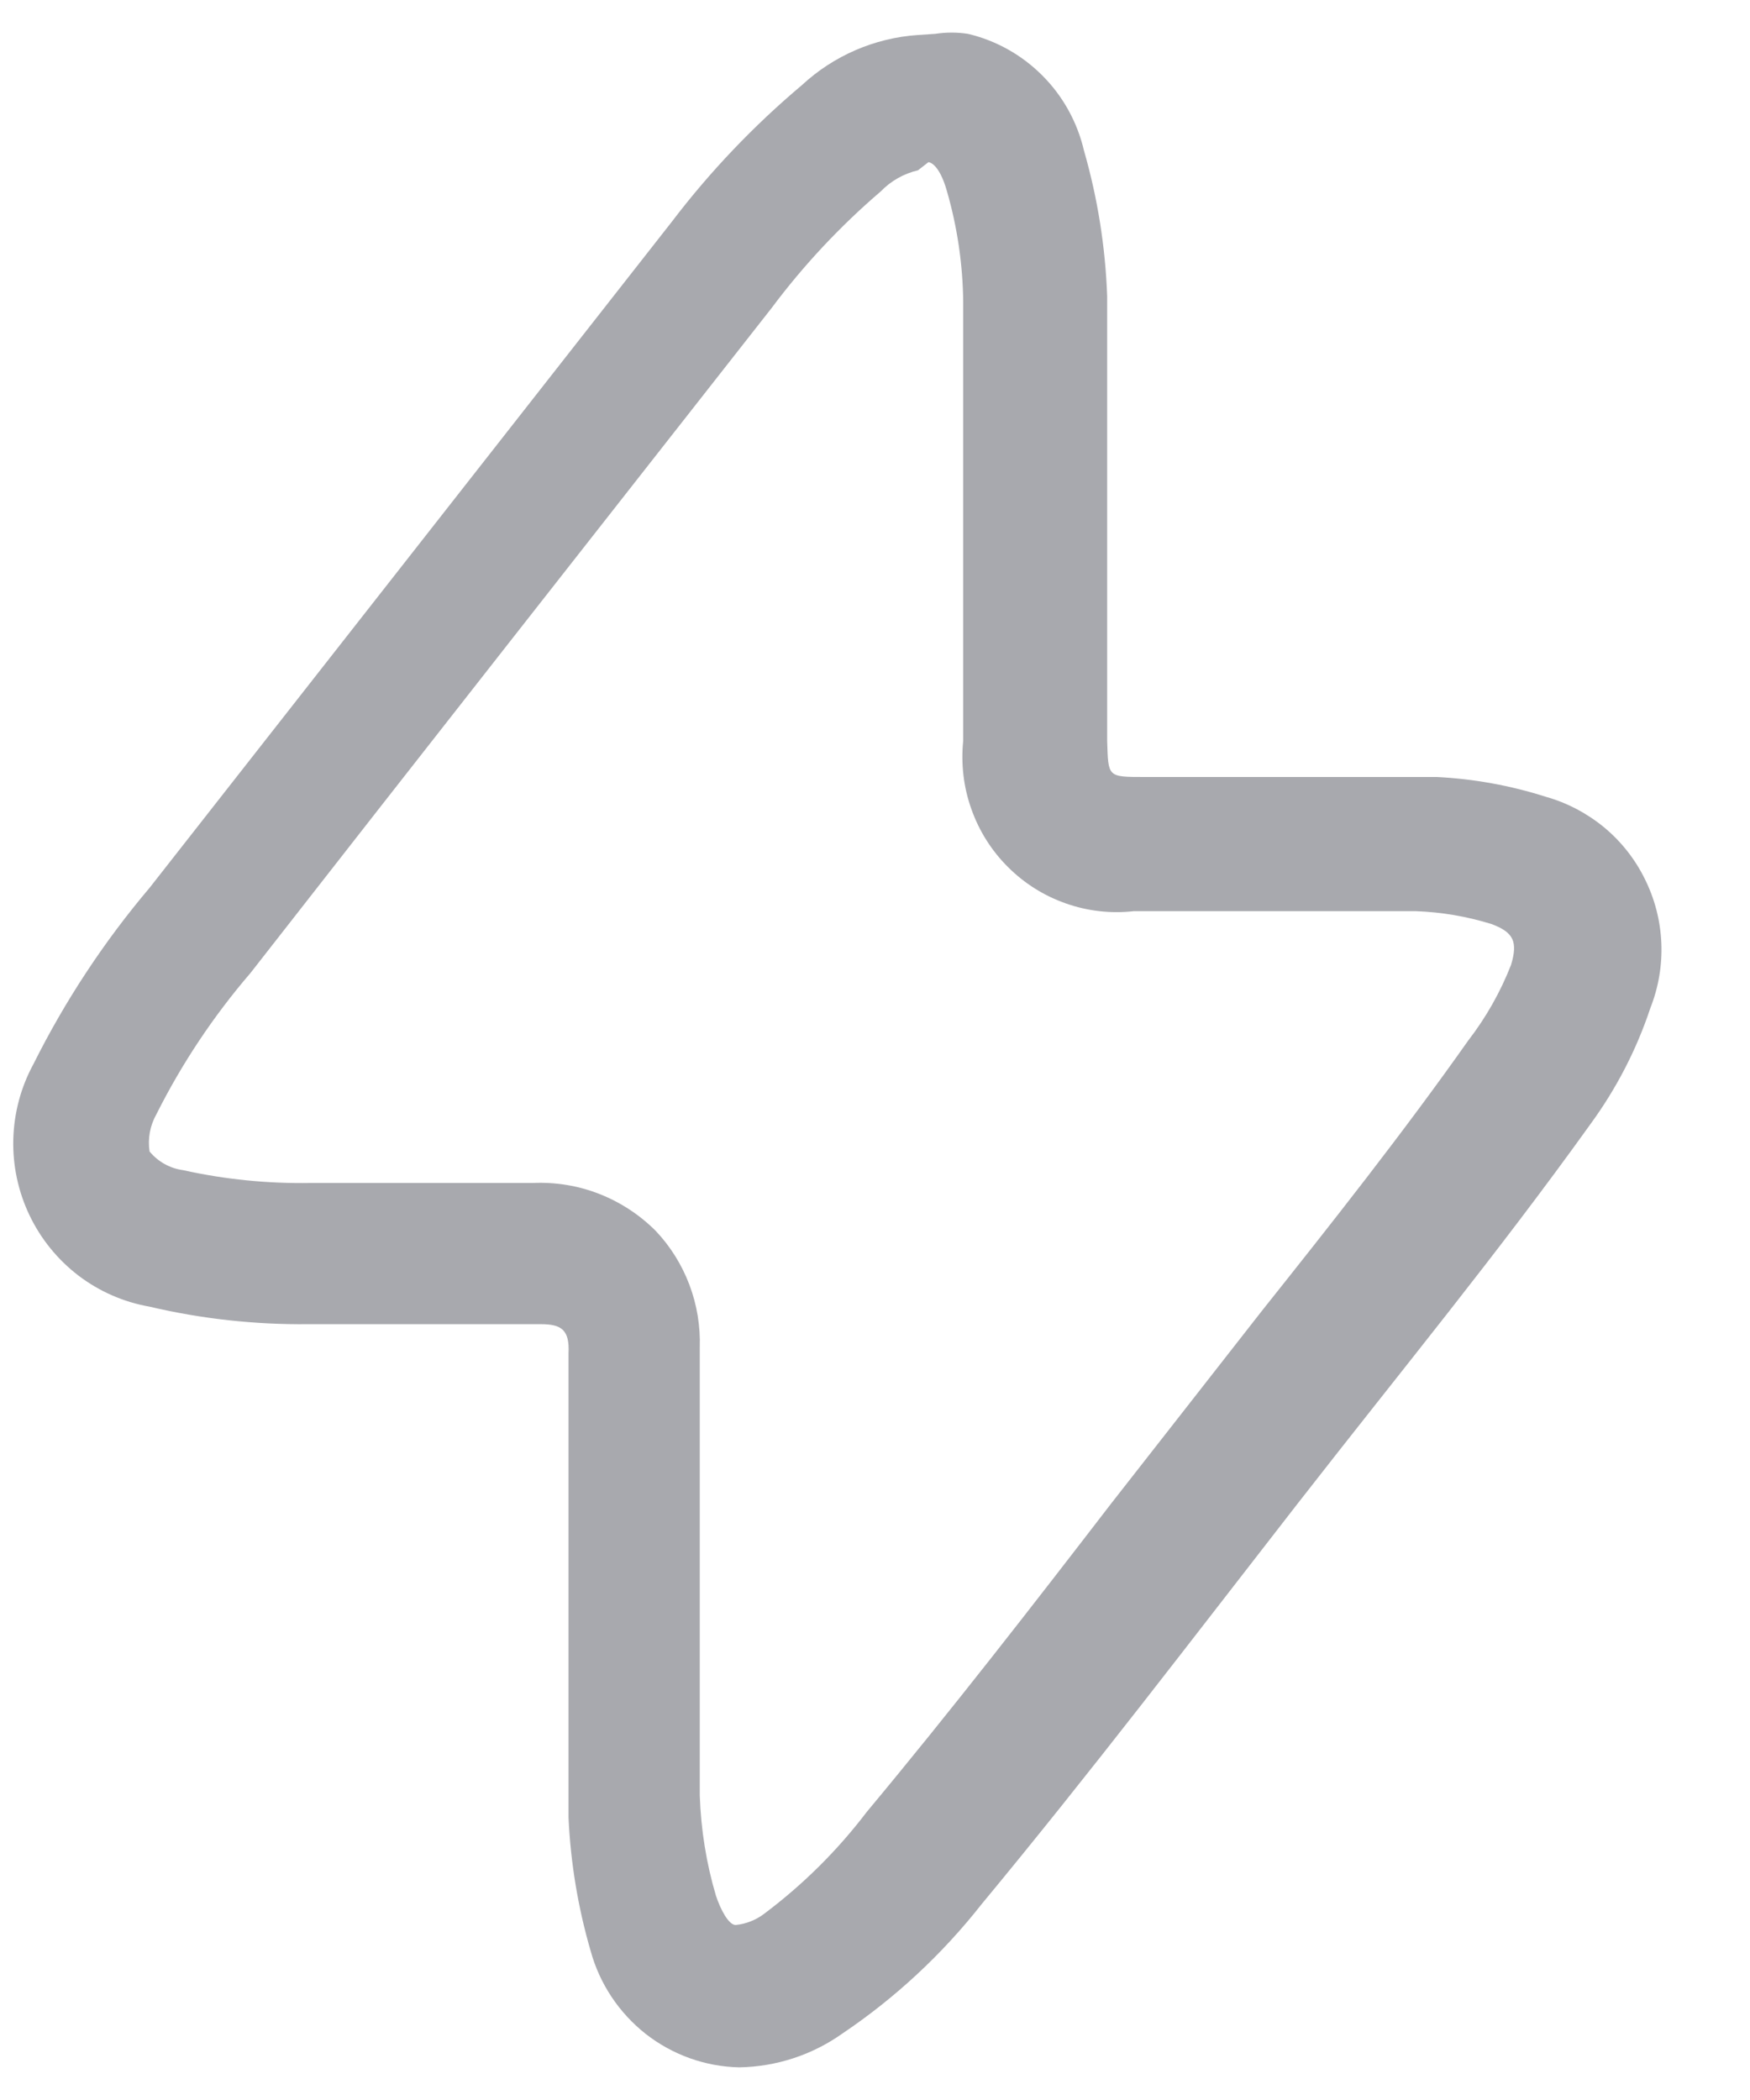 <svg width="15" height="18" viewBox="0 0 15 18" fill="none" xmlns="http://www.w3.org/2000/svg">
<path d="M7.958 1.39C7.958 1.39 8.047 1.39 8.117 1.64C8.206 1.949 8.253 2.269 8.256 2.59C8.256 3.4 8.256 4.2 8.256 5.04V6.35C8.236 6.548 8.259 6.748 8.326 6.935C8.392 7.122 8.499 7.292 8.64 7.432C8.78 7.572 8.95 7.679 9.137 7.744C9.323 7.81 9.522 7.832 9.719 7.81H10.943C11.301 7.81 11.719 7.81 12.136 7.81C12.356 7.818 12.573 7.855 12.783 7.92C12.972 7.99 13.012 8.07 12.952 8.27C12.861 8.503 12.737 8.722 12.584 8.92C12.027 9.71 11.41 10.49 10.813 11.24L10.117 12.13L9.53 12.88C8.853 13.76 8.147 14.67 7.43 15.53C7.18 15.859 6.885 16.152 6.555 16.4C6.483 16.456 6.396 16.491 6.306 16.5C6.246 16.5 6.177 16.37 6.137 16.25C6.054 15.971 6.008 15.682 5.998 15.39C5.998 14.84 5.998 14.28 5.998 13.75V12.75C5.998 12.32 5.998 11.93 5.998 11.55C6.004 11.367 5.974 11.184 5.909 11.012C5.844 10.84 5.746 10.683 5.62 10.55C5.482 10.412 5.317 10.304 5.135 10.233C4.954 10.162 4.759 10.131 4.565 10.14H2.664C2.297 10.146 1.929 10.11 1.57 10.03C1.457 10.015 1.355 9.958 1.282 9.87C1.265 9.76 1.286 9.647 1.341 9.55C1.559 9.115 1.83 8.709 2.147 8.34C3.63 6.44 5.132 4.53 6.614 2.64C6.888 2.273 7.202 1.938 7.55 1.64C7.636 1.551 7.747 1.488 7.868 1.46M7.868 0.3C7.497 0.325 7.146 0.477 6.873 0.73C6.46 1.078 6.086 1.47 5.759 1.9L1.282 7.61C0.891 8.072 0.557 8.579 0.287 9.12C0.179 9.318 0.12 9.539 0.114 9.765C0.108 9.99 0.156 10.214 0.253 10.417C0.35 10.62 0.494 10.797 0.673 10.934C0.852 11.07 1.06 11.161 1.282 11.2C1.728 11.305 2.186 11.355 2.645 11.35H4.635C4.814 11.35 4.883 11.4 4.873 11.6C4.873 12.16 4.873 12.73 4.873 13.41C4.873 14.09 4.873 14.82 4.873 15.58C4.891 15.967 4.954 16.349 5.062 16.72C5.139 17.003 5.305 17.252 5.534 17.433C5.764 17.613 6.045 17.714 6.336 17.72C6.653 17.715 6.962 17.614 7.221 17.43C7.674 17.125 8.077 16.75 8.415 16.32C9.351 15.19 10.226 14.04 11.121 12.89C12.017 11.74 12.833 10.75 13.629 9.64C13.852 9.336 14.027 8.999 14.146 8.64C14.216 8.463 14.248 8.273 14.24 8.083C14.232 7.892 14.184 7.706 14.099 7.535C14.015 7.364 13.896 7.213 13.75 7.092C13.603 6.971 13.433 6.881 13.251 6.83C12.948 6.733 12.633 6.676 12.316 6.66C11.898 6.66 11.47 6.66 11.042 6.66H9.808C9.49 6.66 9.5 6.66 9.49 6.35C9.49 5.08 9.49 3.81 9.49 2.54C9.475 2.117 9.408 1.697 9.291 1.29C9.234 1.047 9.111 0.824 8.935 0.648C8.759 0.471 8.538 0.347 8.296 0.29C8.204 0.276 8.11 0.276 8.017 0.29L7.868 0.3Z" fill="#A8A9AE"/>
</svg>
